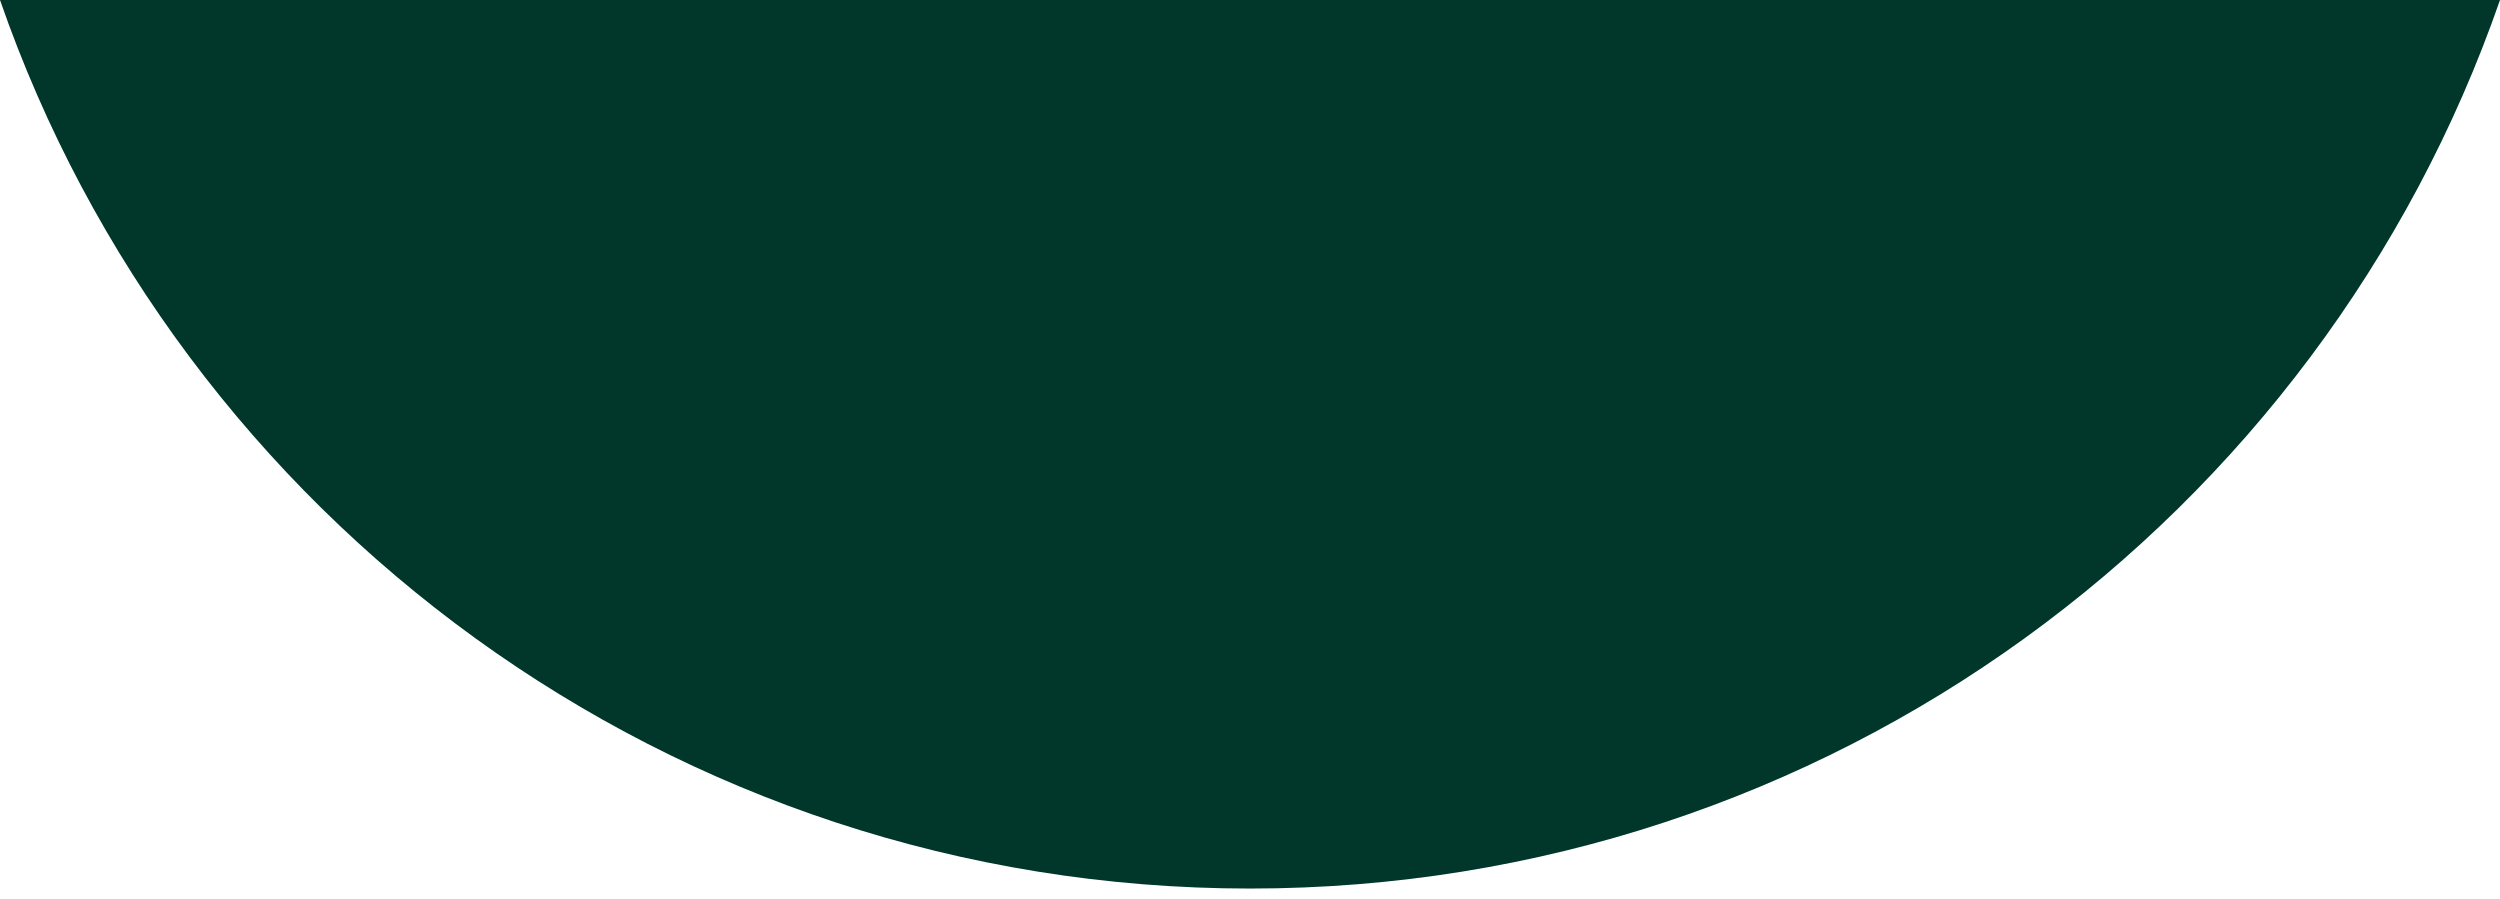 <svg width="164" height="59" viewBox="0 0 164 59" fill="none" xmlns="http://www.w3.org/2000/svg">
<path id="Subtract" d="M0 0C11.773 33.929 44.04 58.289 82 58.289C119.96 58.289 152.227 33.929 164 0H0Z" fill="#00372A"/>
</svg>
